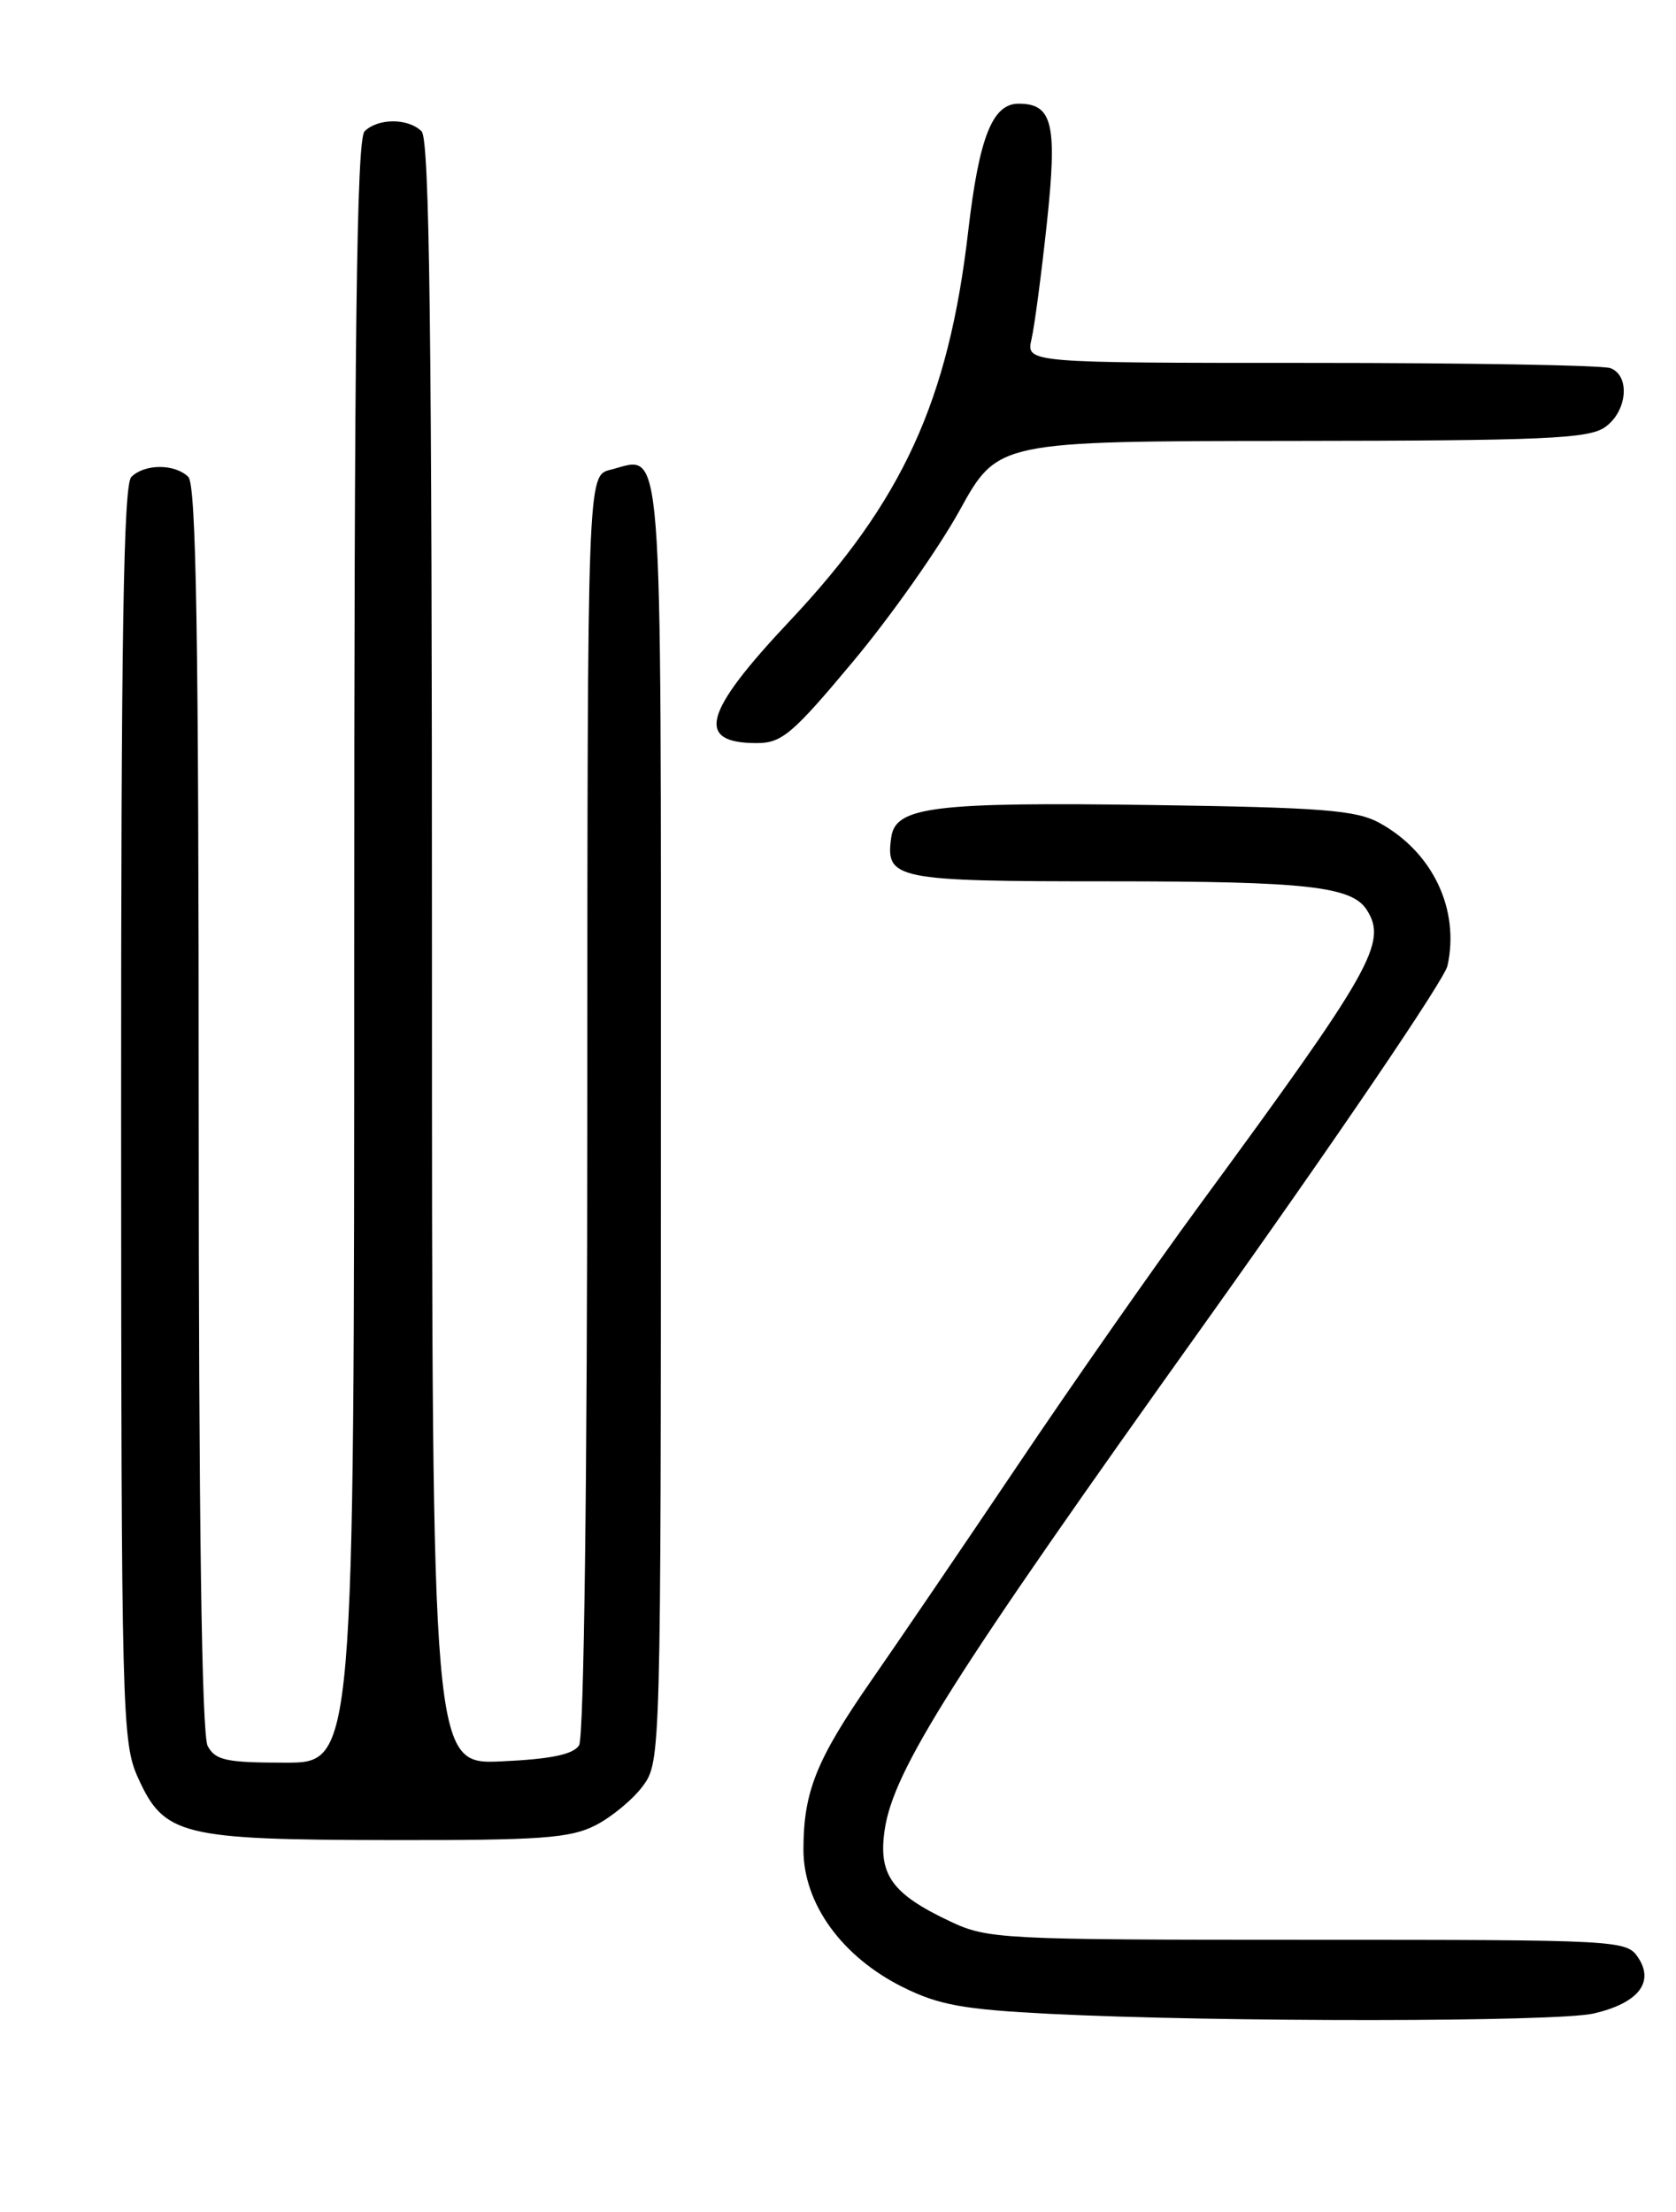 <?xml version="1.0" encoding="UTF-8" standalone="no"?>
<!DOCTYPE svg PUBLIC "-//W3C//DTD SVG 1.1//EN" "http://www.w3.org/Graphics/SVG/1.1/DTD/svg11.dtd" >
<svg xmlns="http://www.w3.org/2000/svg" xmlns:xlink="http://www.w3.org/1999/xlink" version="1.1" viewBox="0 0 194 256">
 <g >
 <path fill="currentColor"
d=" M 184.47 233.03 C 189.61 231.84 191.53 229.43 189.62 226.56 C 188.28 224.54 187.52 224.50 151.38 224.50 C 115.88 224.50 114.33 224.42 110.00 222.38 C 103.21 219.18 101.63 216.96 102.41 211.73 C 103.45 204.82 110.25 194.06 139.50 153.10 C 154.57 131.97 167.20 113.38 167.55 111.77 C 168.99 105.23 165.82 98.60 159.66 95.23 C 156.98 93.76 153.00 93.45 133.44 93.17 C 108.16 92.81 103.68 93.36 103.17 96.86 C 102.46 101.79 103.52 102.00 128.56 102.00 C 151.24 102.00 156.48 102.59 158.21 105.31 C 160.62 109.10 158.85 112.22 138.80 139.54 C 133.54 146.71 124.10 160.21 117.83 169.54 C 111.55 178.87 103.91 190.10 100.85 194.50 C 94.49 203.66 93.00 207.36 93.00 214.07 C 93.00 220.32 97.45 226.47 104.51 229.98 C 108.67 232.05 111.49 232.56 121.50 233.07 C 141.08 234.05 180.19 234.02 184.47 233.03 Z  M 68.93 211.25 C 70.81 210.29 73.29 208.23 74.43 206.68 C 76.48 203.88 76.50 203.13 76.50 129.79 C 76.50 48.46 76.84 52.82 70.65 54.37 C 68.00 55.04 68.00 55.04 67.98 127.77 C 67.98 171.55 67.59 201.09 67.03 201.99 C 66.36 203.05 63.77 203.59 58.04 203.85 C 50.00 204.21 50.00 204.21 50.00 110.31 C 50.00 38.60 49.72 16.12 48.80 15.20 C 47.26 13.66 43.74 13.66 42.20 15.20 C 41.28 16.12 41.00 38.58 41.00 110.20 C 41.00 204.00 41.00 204.00 33.04 204.00 C 26.18 204.00 24.93 203.73 24.04 202.07 C 23.35 200.78 23.00 175.89 23.00 128.27 C 23.00 73.70 22.71 56.11 21.80 55.20 C 20.26 53.66 16.74 53.66 15.20 55.20 C 14.29 56.11 14.01 73.83 14.02 128.95 C 14.04 198.65 14.12 201.67 15.99 205.78 C 19.00 212.42 21.01 212.92 45.00 212.96 C 62.59 212.99 65.99 212.75 68.93 211.25 Z  M 98.76 76.54 C 103.11 71.34 108.65 63.47 111.08 59.07 C 115.50 51.06 115.50 51.06 149.53 51.03 C 178.67 51.00 183.87 50.78 185.78 49.44 C 188.35 47.64 188.74 43.50 186.42 42.61 C 185.55 42.27 169.97 42.00 151.80 42.00 C 118.77 42.00 118.77 42.00 119.40 39.25 C 119.75 37.74 120.55 31.68 121.18 25.80 C 122.40 14.34 121.85 12.00 117.90 12.00 C 114.87 12.00 113.33 15.90 112.07 26.77 C 109.80 46.38 104.49 57.98 91.40 71.88 C 81.39 82.51 80.45 86.00 87.60 86.00 C 90.50 86.00 91.75 84.94 98.76 76.54 Z "/>
</g>
</svg>